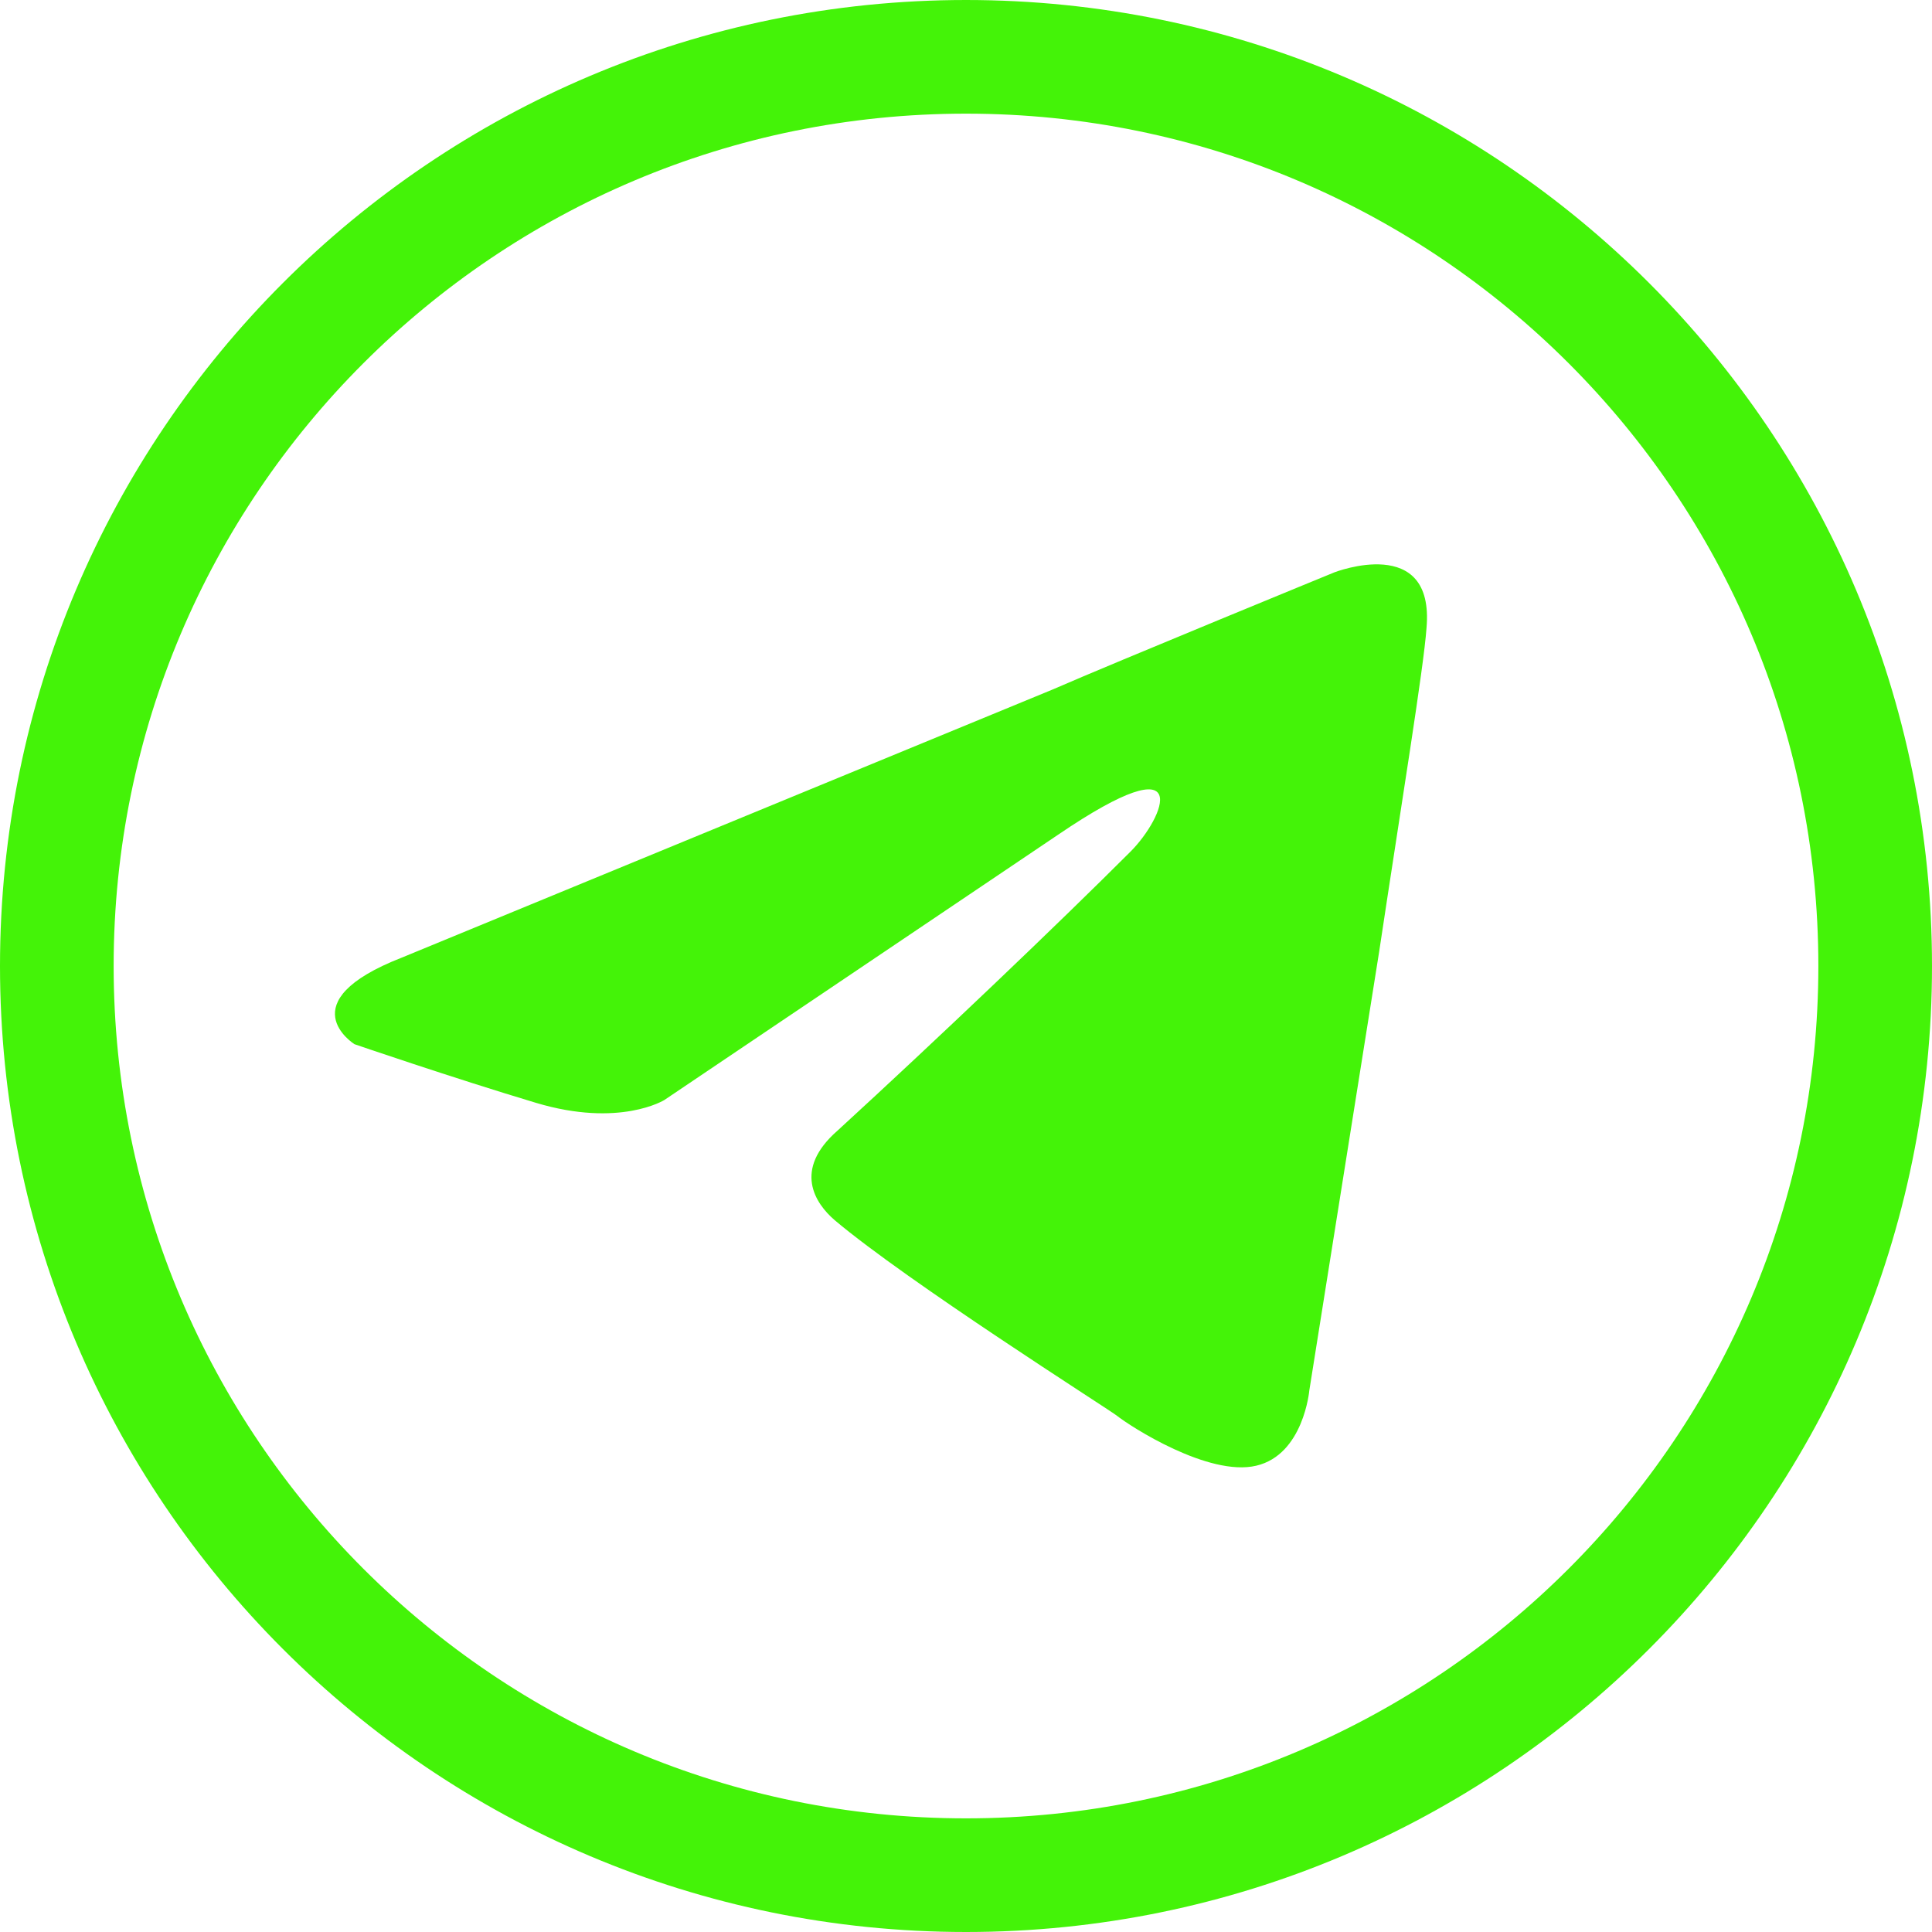 <svg width="17" height="17" viewBox="0 0 17 17" fill="none" xmlns="http://www.w3.org/2000/svg">
<path d="M16.5 8.5C16.5 12.918 12.918 16.5 8.5 16.5C4.082 16.5 0.5 12.918 0.5 8.5C0.5 4.082 4.082 0.5 8.5 0.5C12.918 0.5 16.5 4.082 16.5 8.5Z" stroke="#44F308"/>
<path d="M3.536 8.426L9.26 6.068C9.825 5.822 11.742 5.036 11.742 5.036C11.742 5.036 12.626 4.692 12.552 5.527C12.528 5.871 12.331 7.075 12.135 8.377L11.521 12.234C11.521 12.234 11.471 12.799 11.054 12.897C10.636 12.996 9.948 12.553 9.825 12.455C9.727 12.382 7.983 11.276 7.344 10.736C7.172 10.588 6.976 10.293 7.369 9.949C8.253 9.139 9.31 8.131 9.948 7.493C10.243 7.198 10.538 6.51 9.31 7.345L5.846 9.679C5.846 9.679 5.453 9.925 4.716 9.704C3.979 9.483 3.119 9.188 3.119 9.188C3.119 9.188 2.529 8.819 3.536 8.426Z" fill="#44F308"/>
</svg>
